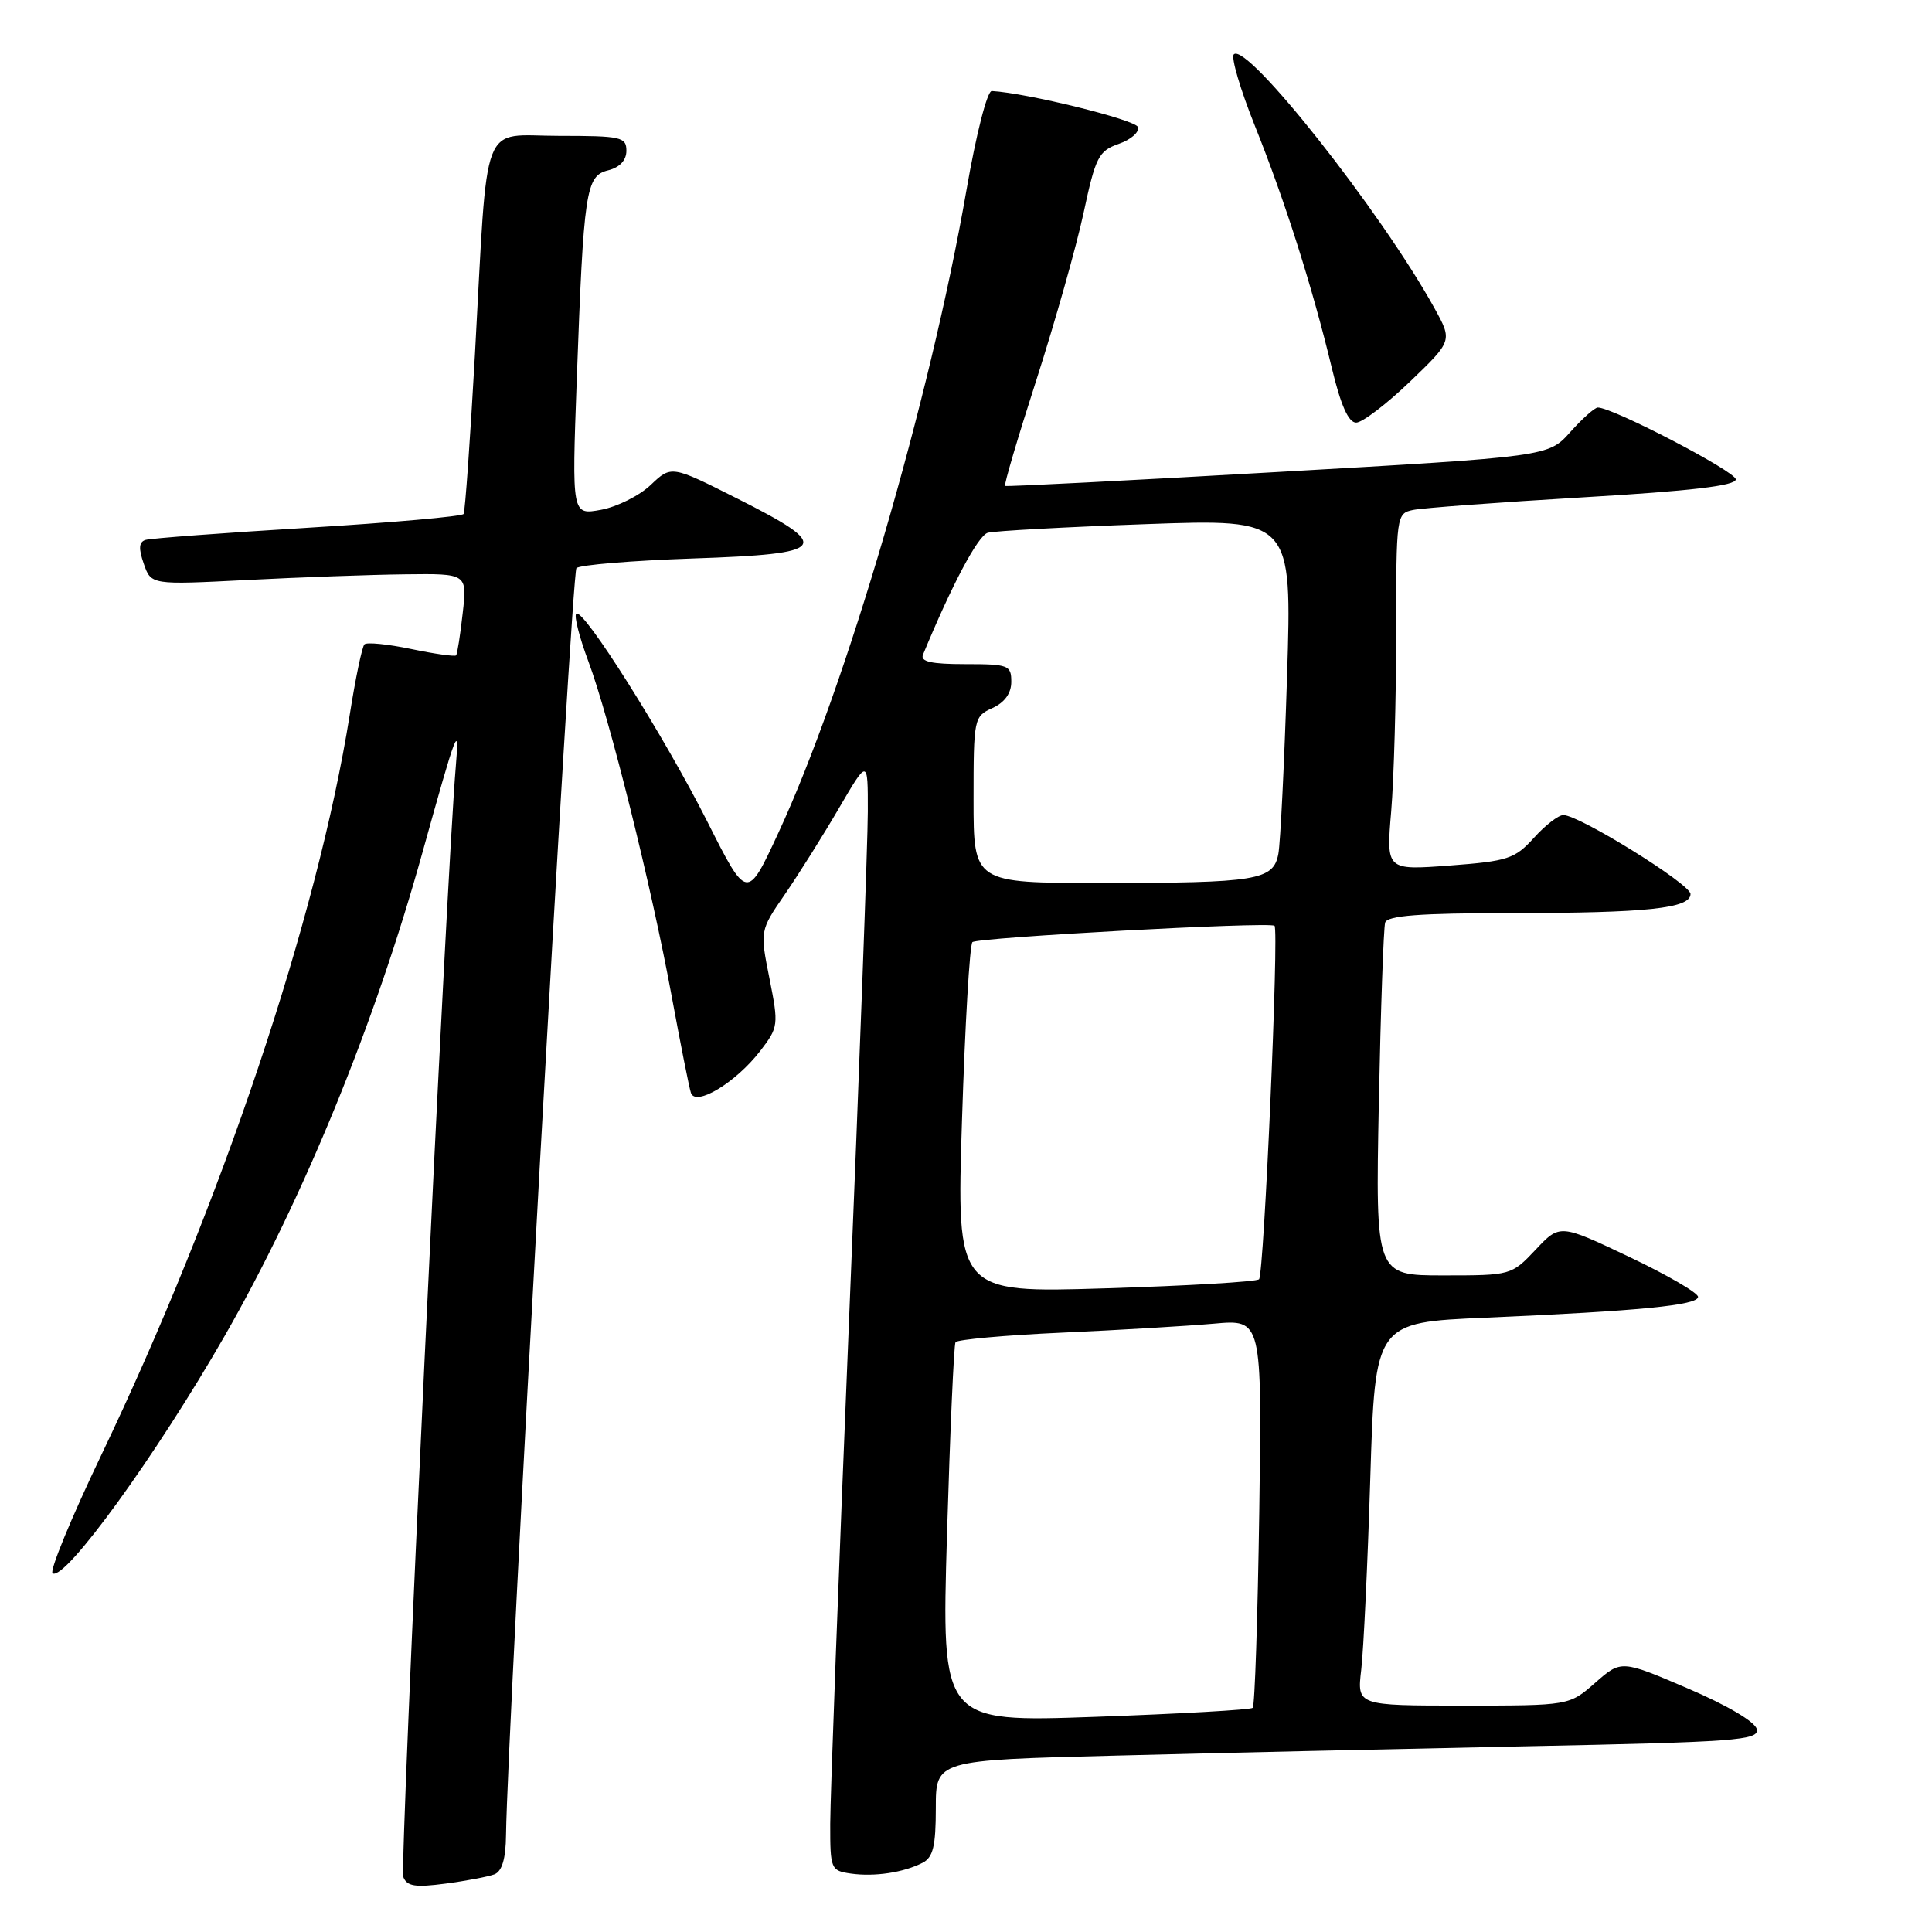 <?xml version="1.0" encoding="UTF-8" standalone="no"?>
<!DOCTYPE svg PUBLIC "-//W3C//DTD SVG 1.1//EN" "http://www.w3.org/Graphics/SVG/1.1/DTD/svg11.dtd" >
<svg xmlns="http://www.w3.org/2000/svg" xmlns:xlink="http://www.w3.org/1999/xlink" version="1.1" viewBox="0 0 256 256">
 <g >
 <path fill="currentColor"
d=" M 65.51 248.36 C 66.52 247.97 67.02 246.29 67.05 243.14 C 67.22 229.17 75.73 75.93 76.38 75.28 C 76.81 74.85 83.76 74.28 91.83 74.00 C 109.83 73.39 110.48 72.51 97.73 66.08 C 88.96 61.66 88.96 61.66 86.23 64.25 C 84.73 65.68 81.76 67.16 79.64 67.55 C 75.77 68.26 75.77 68.26 76.42 50.38 C 77.34 25.18 77.62 23.31 80.58 22.57 C 82.12 22.18 83.00 21.24 83.00 19.98 C 83.00 18.15 82.30 18.00 74.06 18.00 C 63.55 18.00 64.69 15.02 62.93 47.00 C 62.30 58.28 61.63 67.77 61.43 68.10 C 61.23 68.43 51.94 69.25 40.78 69.93 C 29.63 70.61 19.95 71.33 19.29 71.54 C 18.40 71.81 18.34 72.67 19.05 74.70 C 20.02 77.50 20.02 77.50 32.76 76.85 C 39.77 76.49 49.19 76.15 53.70 76.10 C 61.91 76.00 61.91 76.00 61.31 81.25 C 60.99 84.14 60.59 86.65 60.44 86.84 C 60.28 87.02 57.61 86.65 54.50 86.00 C 51.39 85.35 48.59 85.07 48.29 85.38 C 47.98 85.68 47.10 89.89 46.34 94.72 C 42.06 121.62 29.30 159.63 13.45 192.74 C 9.44 201.12 6.52 208.20 6.97 208.48 C 8.62 209.50 20.72 192.80 29.78 177.00 C 40.22 158.77 49.65 135.72 55.98 112.95 C 60.54 96.56 60.90 95.62 60.40 101.50 C 59.13 116.43 52.94 247.41 53.44 248.71 C 53.92 249.95 55.03 250.12 59.03 249.59 C 61.78 249.23 64.69 248.67 65.51 248.36 Z  M 122.25 246.83 C 123.64 246.11 124.00 244.62 124.00 239.58 C 124.00 233.23 124.00 233.23 147.75 232.63 C 160.81 232.29 185.36 231.74 202.30 231.39 C 230.01 230.83 233.07 230.60 232.79 229.14 C 232.60 228.17 228.92 225.99 223.65 223.73 C 214.82 219.95 214.82 219.95 211.37 222.98 C 207.93 226.00 207.93 226.00 193.87 226.00 C 179.81 226.00 179.81 226.00 180.37 221.25 C 180.68 218.64 181.22 207.21 181.57 195.87 C 182.21 175.23 182.21 175.23 196.86 174.60 C 217.29 173.71 225.00 172.95 225.00 171.84 C 225.00 171.31 220.88 168.92 215.85 166.53 C 206.69 162.18 206.69 162.18 203.48 165.59 C 200.28 168.98 200.21 169.00 191.26 169.00 C 182.26 169.00 182.26 169.00 182.70 146.25 C 182.95 133.74 183.33 122.94 183.54 122.25 C 183.84 121.32 188.08 121.00 200.22 120.99 C 218.26 120.98 224.00 120.37 224.00 118.46 C 224.00 117.15 209.26 108.00 207.15 108.00 C 206.50 108.00 204.74 109.36 203.24 111.03 C 200.73 113.80 199.80 114.11 192.09 114.69 C 183.68 115.32 183.68 115.32 184.34 107.51 C 184.70 103.21 185.00 92.57 185.00 83.87 C 185.00 68.26 185.03 68.03 187.25 67.57 C 188.49 67.31 198.61 66.56 209.75 65.90 C 224.04 65.06 230.00 64.36 230.00 63.52 C 230.00 62.48 213.71 54.00 211.72 54.00 C 211.31 54.00 209.67 55.46 208.07 57.25 C 205.17 60.50 205.17 60.50 169.33 62.54 C 149.62 63.67 133.36 64.50 133.18 64.39 C 133.00 64.28 134.88 57.93 137.35 50.27 C 139.81 42.60 142.62 32.68 143.58 28.21 C 145.17 20.78 145.57 20.00 148.25 19.06 C 149.86 18.50 151.00 17.50 150.78 16.83 C 150.46 15.87 136.08 12.32 131.42 12.06 C 130.81 12.03 129.35 17.74 128.05 25.25 C 123.22 53.05 112.08 91.11 103.12 110.40 C 98.99 119.31 98.99 119.31 93.74 108.90 C 88.04 97.60 77.23 80.44 76.35 81.32 C 76.05 81.62 76.77 84.44 77.95 87.60 C 80.76 95.11 86.34 117.52 89.00 132.00 C 90.17 138.32 91.31 144.09 91.55 144.81 C 92.17 146.67 97.51 143.44 100.73 139.26 C 103.15 136.11 103.19 135.84 101.96 129.66 C 100.69 123.31 100.69 123.31 104.01 118.49 C 105.83 115.84 109.05 110.72 111.16 107.10 C 115.00 100.53 115.00 100.53 114.99 107.52 C 114.99 111.36 113.87 141.72 112.50 175.00 C 111.13 208.28 110.01 238.28 110.01 241.68 C 110.00 247.67 110.09 247.88 112.75 248.26 C 115.90 248.70 119.70 248.13 122.25 246.83 Z  M 186.82 50.58 C 192.46 45.16 192.46 45.16 190.07 40.83 C 183.00 28.04 165.22 5.54 163.49 7.20 C 163.09 7.59 164.35 11.86 166.29 16.70 C 170.28 26.65 173.91 38.09 176.47 48.75 C 177.66 53.70 178.68 56.00 179.70 56.00 C 180.51 56.00 183.71 53.56 186.82 50.58 Z  M 125.48 203.36 C 125.89 189.69 126.39 178.21 126.61 177.85 C 126.82 177.50 133.18 176.92 140.75 176.58 C 148.31 176.24 157.36 175.70 160.86 175.39 C 167.22 174.82 167.22 174.82 166.86 200.33 C 166.65 214.36 166.27 226.05 165.99 226.30 C 165.72 226.56 156.33 227.09 145.12 227.49 C 124.75 228.21 124.75 228.21 125.48 203.36 Z  M 127.47 148.41 C 127.87 135.81 128.49 125.20 128.85 124.84 C 129.47 124.22 168.08 122.12 168.88 122.67 C 169.49 123.09 167.49 168.85 166.83 169.51 C 166.49 169.84 157.34 170.38 146.48 170.71 C 126.74 171.32 126.74 171.32 127.47 148.41 Z  M 129.00 105.98 C 129.00 95.19 129.05 94.93 131.50 93.82 C 133.13 93.08 134.00 91.86 134.00 90.34 C 134.00 88.14 133.63 88.00 127.89 88.00 C 123.40 88.00 121.92 87.67 122.30 86.75 C 126.15 77.43 129.59 70.96 130.89 70.59 C 131.77 70.35 141.21 69.83 151.85 69.45 C 171.20 68.76 171.20 68.76 170.54 89.63 C 170.18 101.11 169.66 111.69 169.39 113.14 C 168.73 116.65 166.59 117.00 145.88 117.00 C 129.00 117.00 129.00 117.00 129.00 105.98 Z "/>
</g>
</svg>